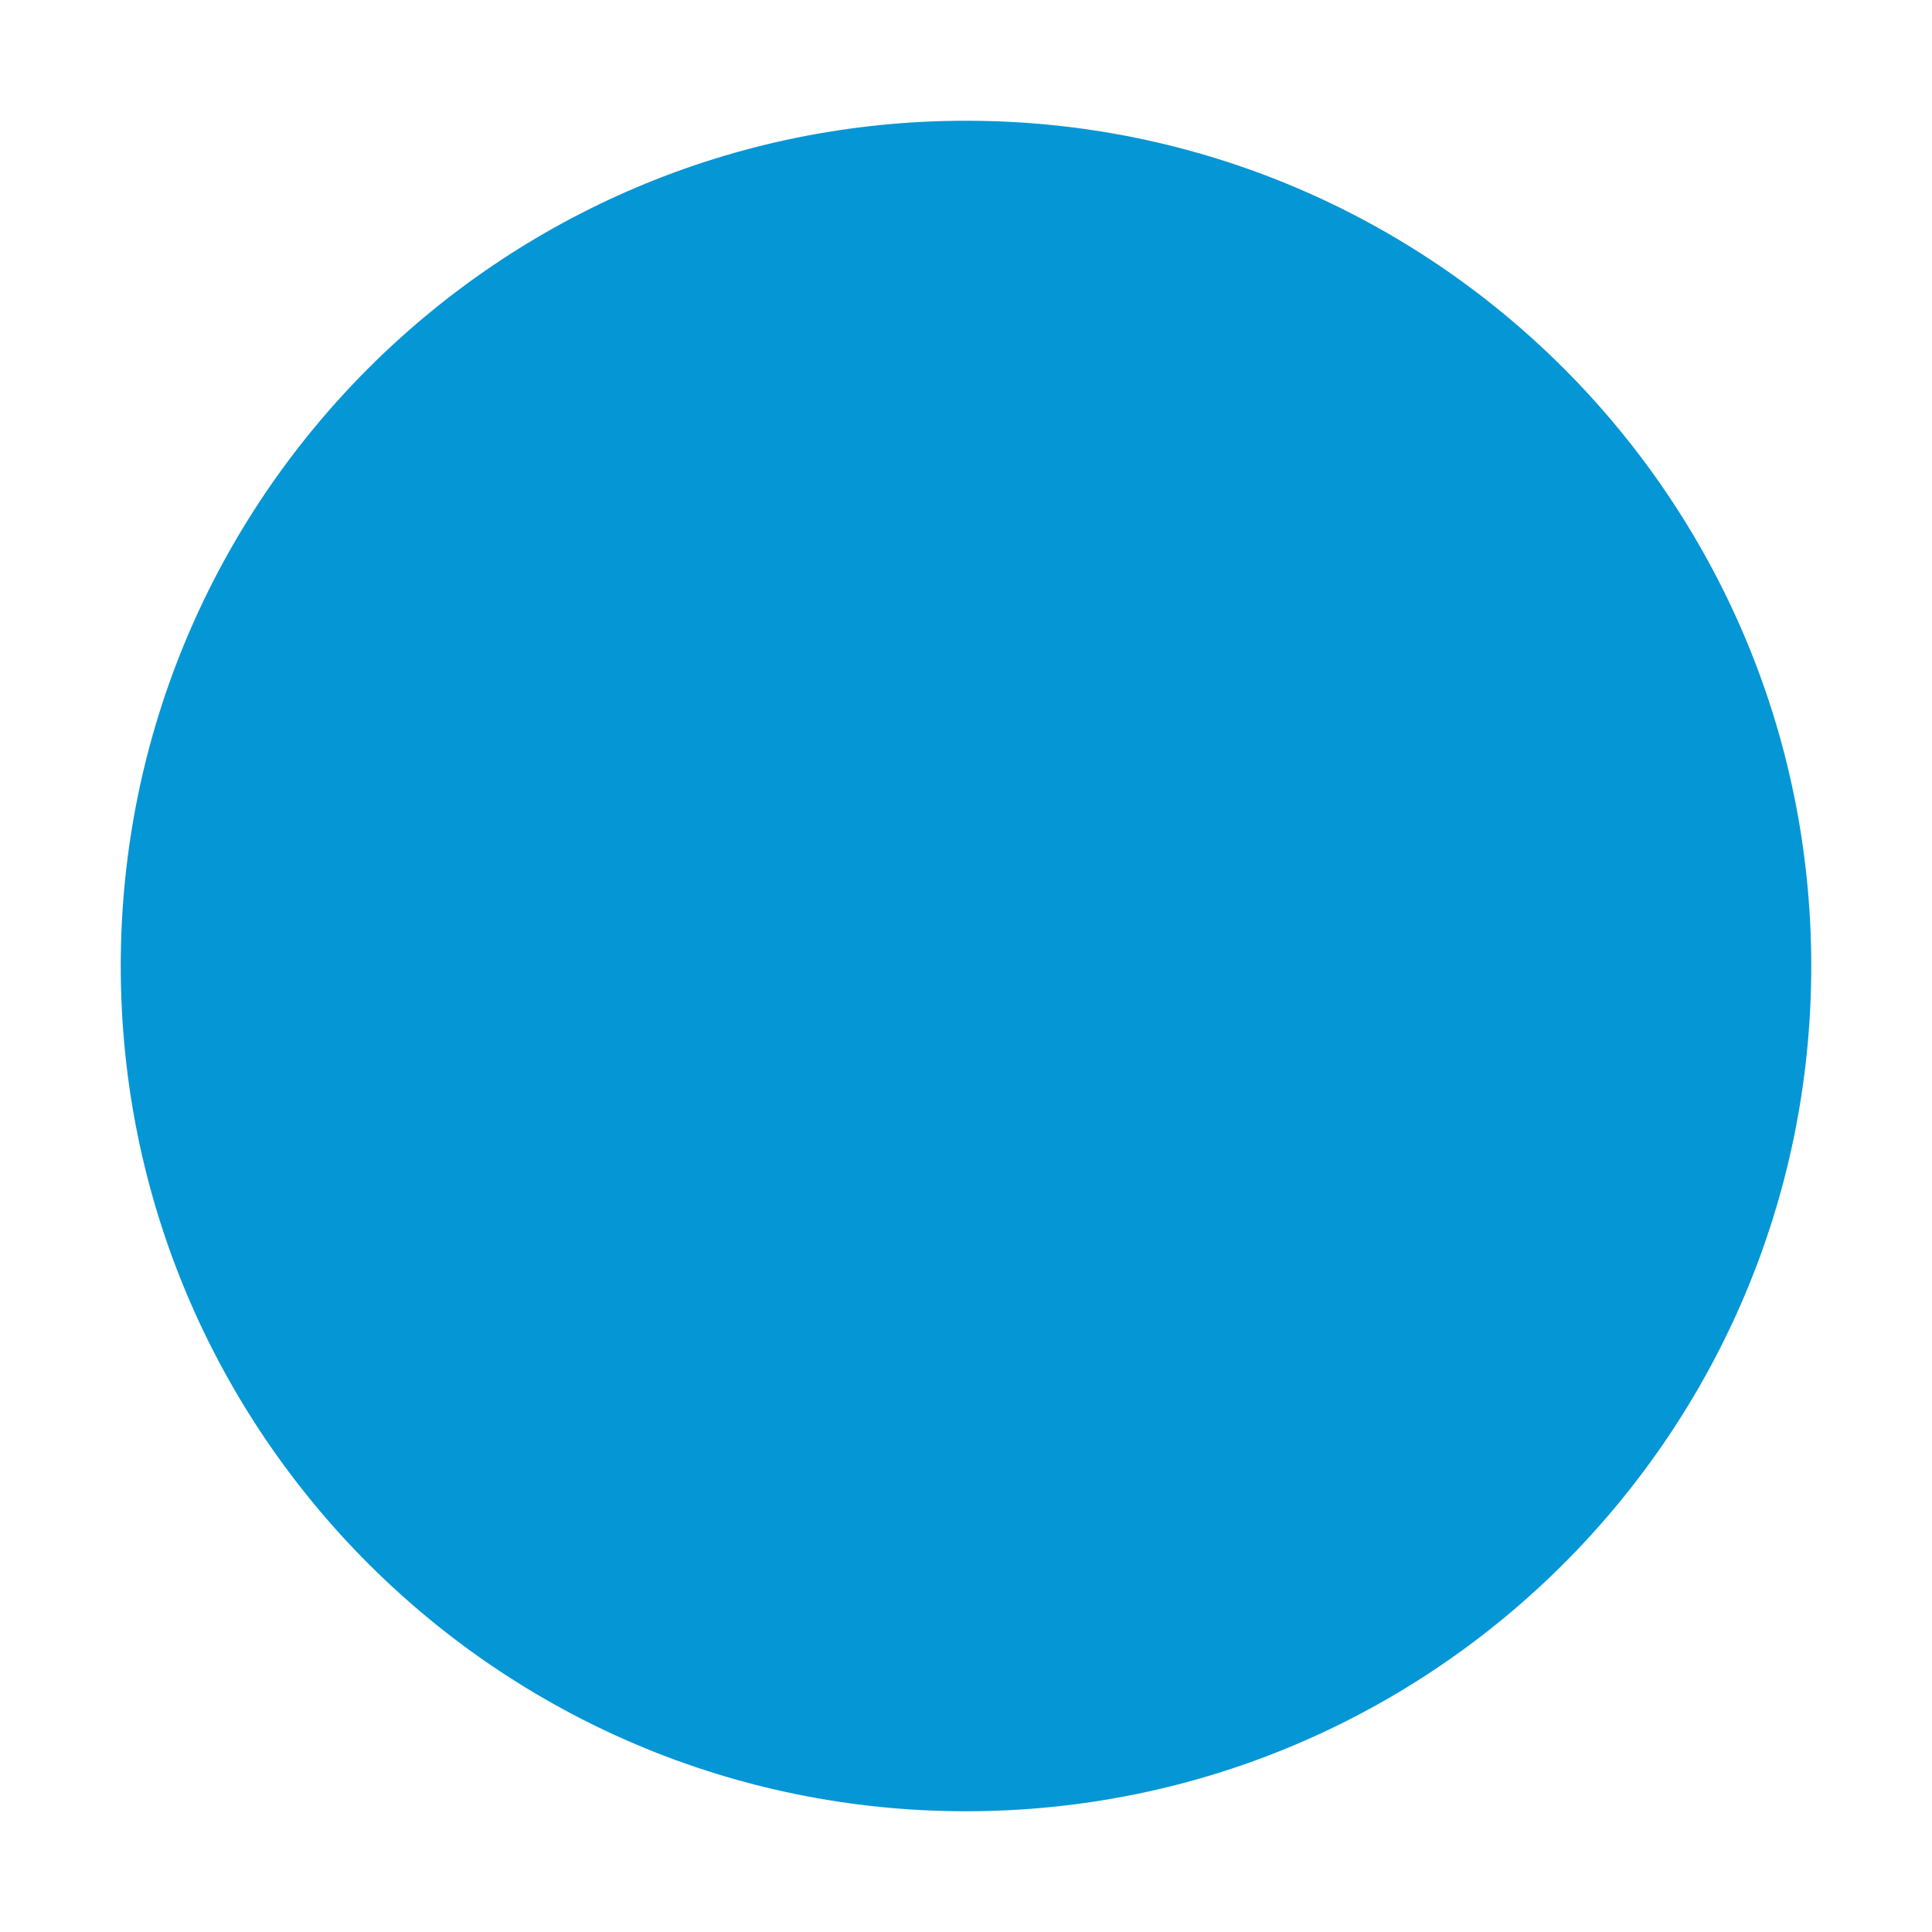 <svg xmlns="http://www.w3.org/2000/svg" width="32" height="32" viewBox="0 0 32 32">
  <path fill="#0596D6" d="M16,2C8.268,2,2,8.268,2,16s6.268,14,14,14s14-6.268,14-14S23.732,2,16,2z M10,22l12-12l-8,0 l-4,12z"/>
  <path fill="#0596D6" d="M18,22h-6l2-6L18,22z"/>
</svg> 